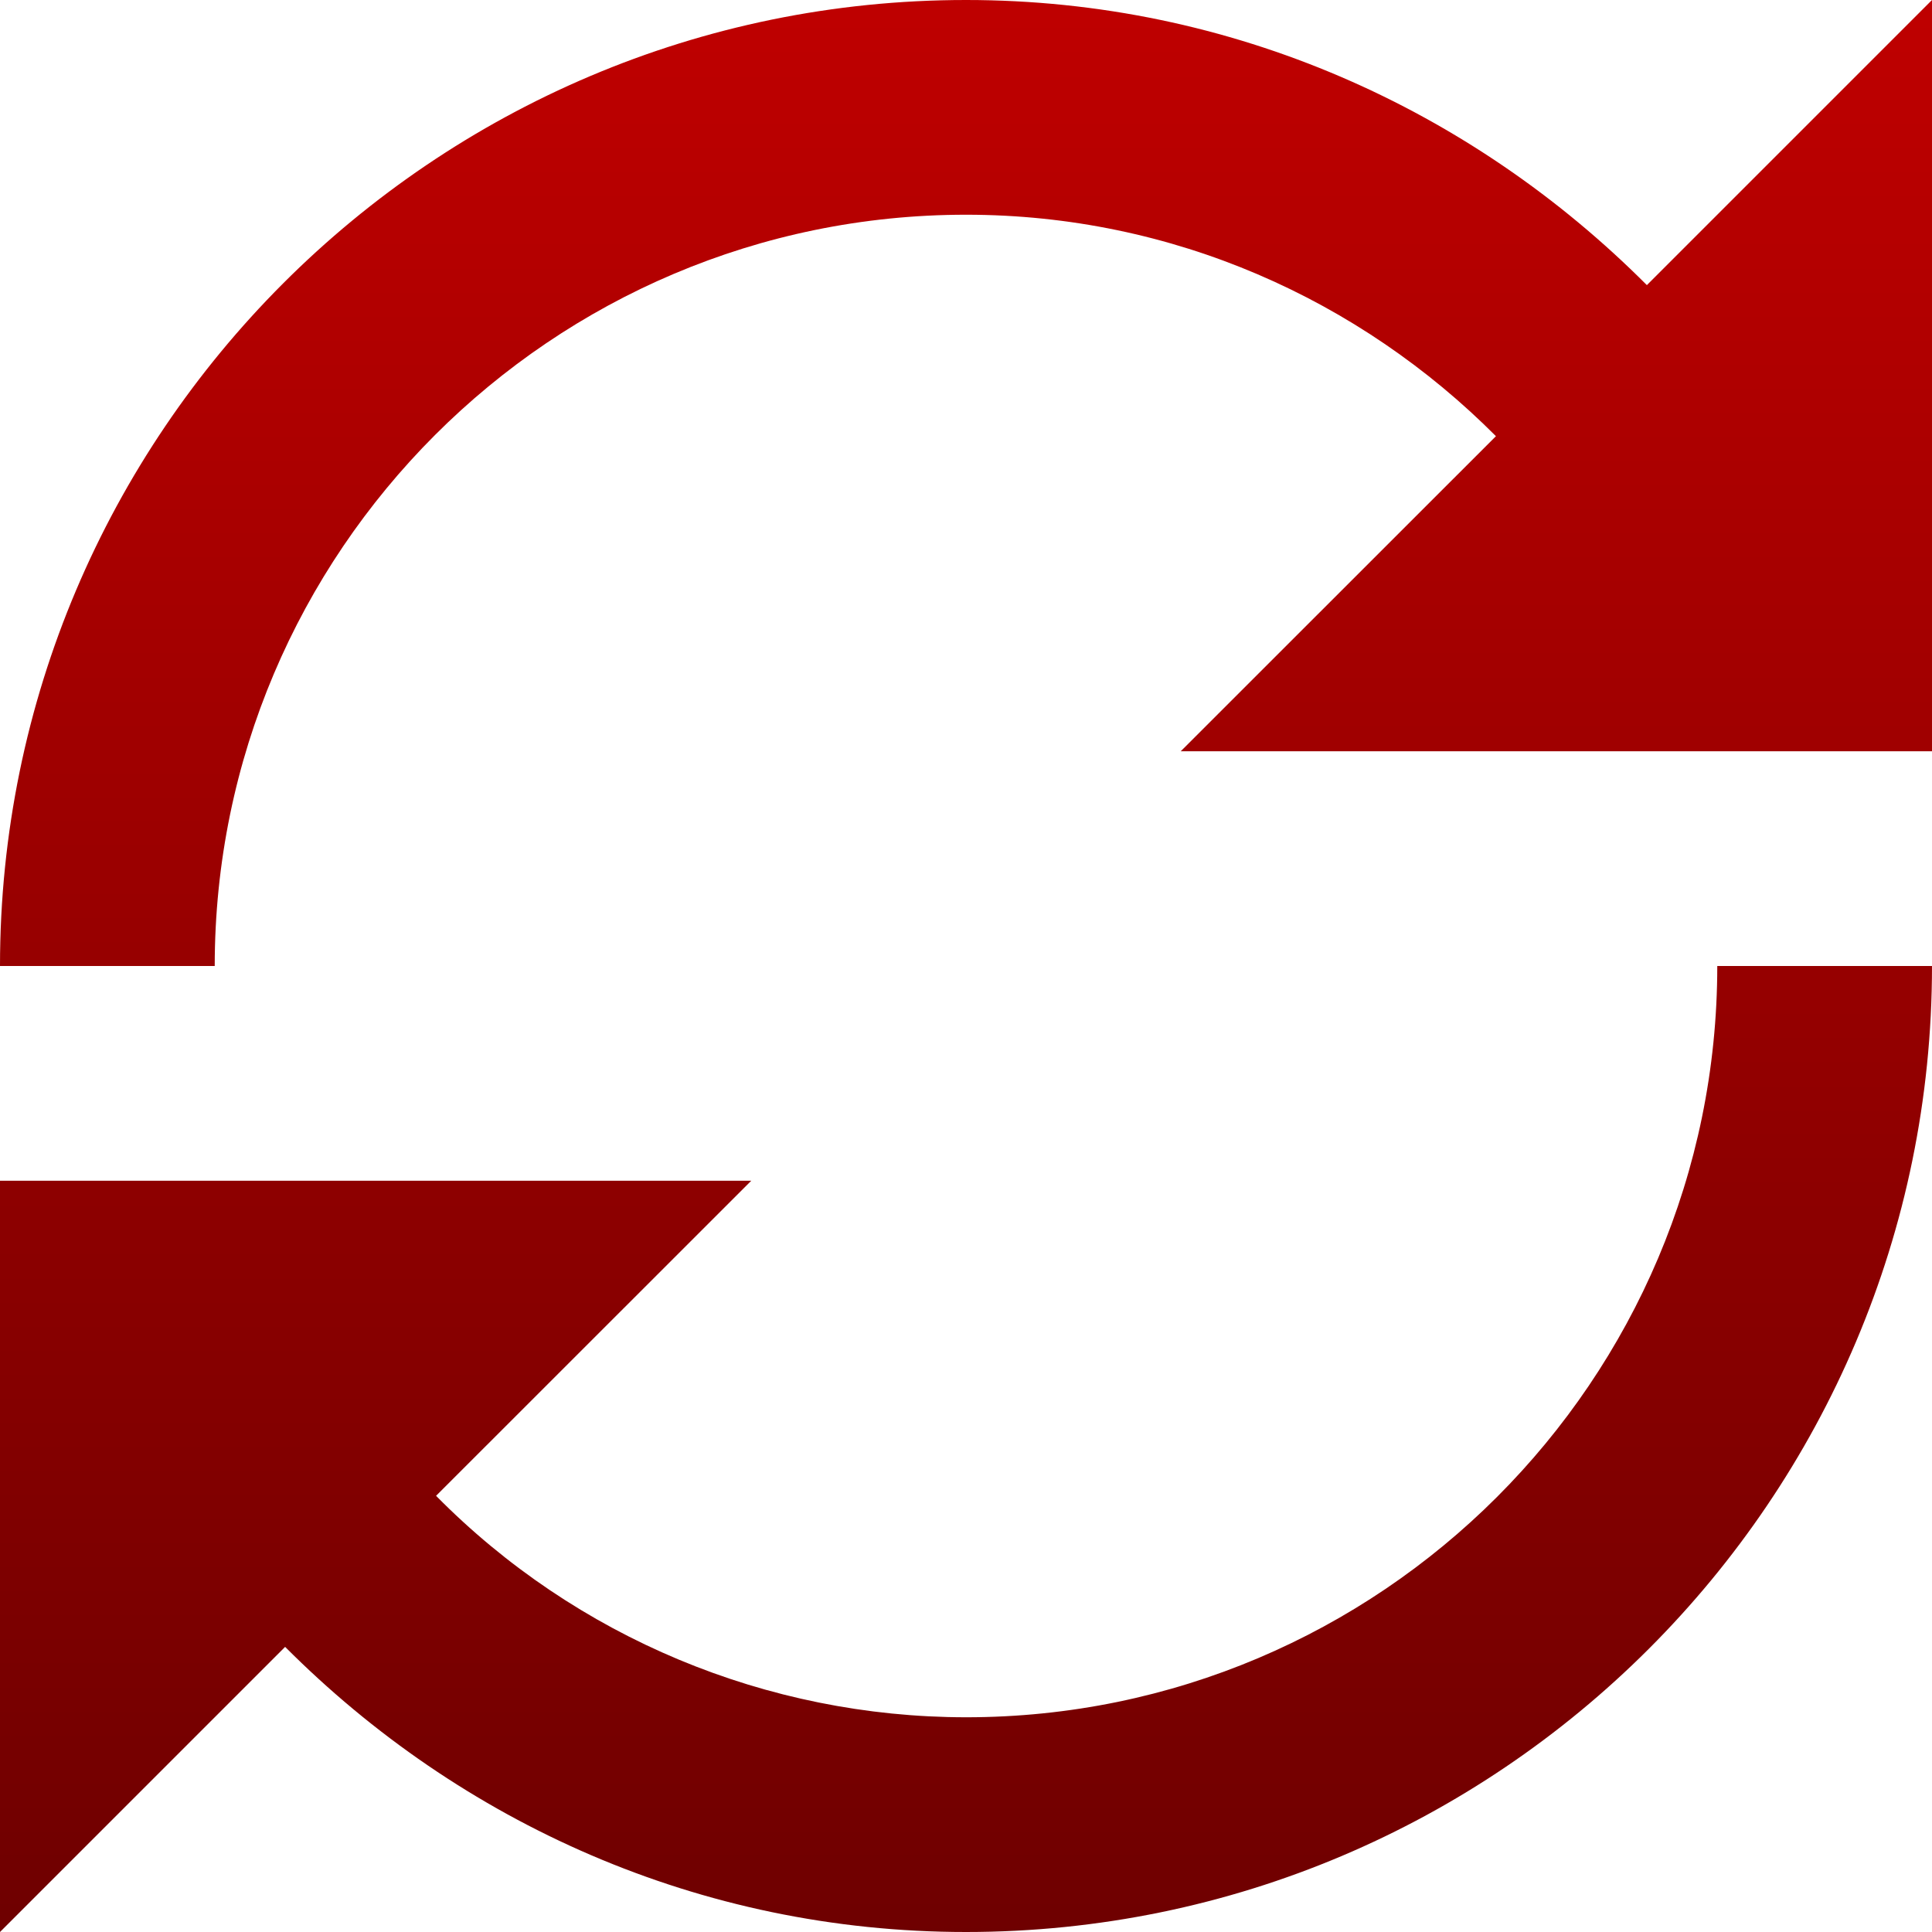 <svg xmlns="http://www.w3.org/2000/svg" xmlns:xlink="http://www.w3.org/1999/xlink" width="64" height="64" viewBox="0 0 64 64" version="1.1"><defs><linearGradient id="linear0" gradientUnits="userSpaceOnUse" x1="0" y1="0" x2="0" y2="1" gradientTransform="matrix(64,0,0,64,0,0)"><stop offset="0" style="stop-color:#bf0000;stop-opacity:1;"/><stop offset="1" style="stop-color:#6e0000;stop-opacity:1;"/></linearGradient></defs><g id="surface1"><path style=" stroke:none;fill-rule:nonzero;fill:url(#linear0);" d="M 32 0 C 14.348 0 0 14.363 0 32 L 7.113 32 C 7.113 18.277 18.277 7.113 32 7.113 C 38.863 7.113 45.055 9.934 49.555 14.449 L 39.113 24.887 L 64 24.887 L 64 0 L 54.555 9.445 C 48.762 3.637 40.832 0 32 0 Z M 56.887 32 C 56.887 45.723 45.723 56.887 32 56.887 C 25.402 56.883 19.078 54.242 14.445 49.551 L 24.887 39.113 L 0 39.113 L 0 64 L 9.445 54.555 C 15.238 60.363 23.168 64 32 64 C 49.652 64 64 49.652 64 32 Z M 56.887 32 "/></g></svg>
